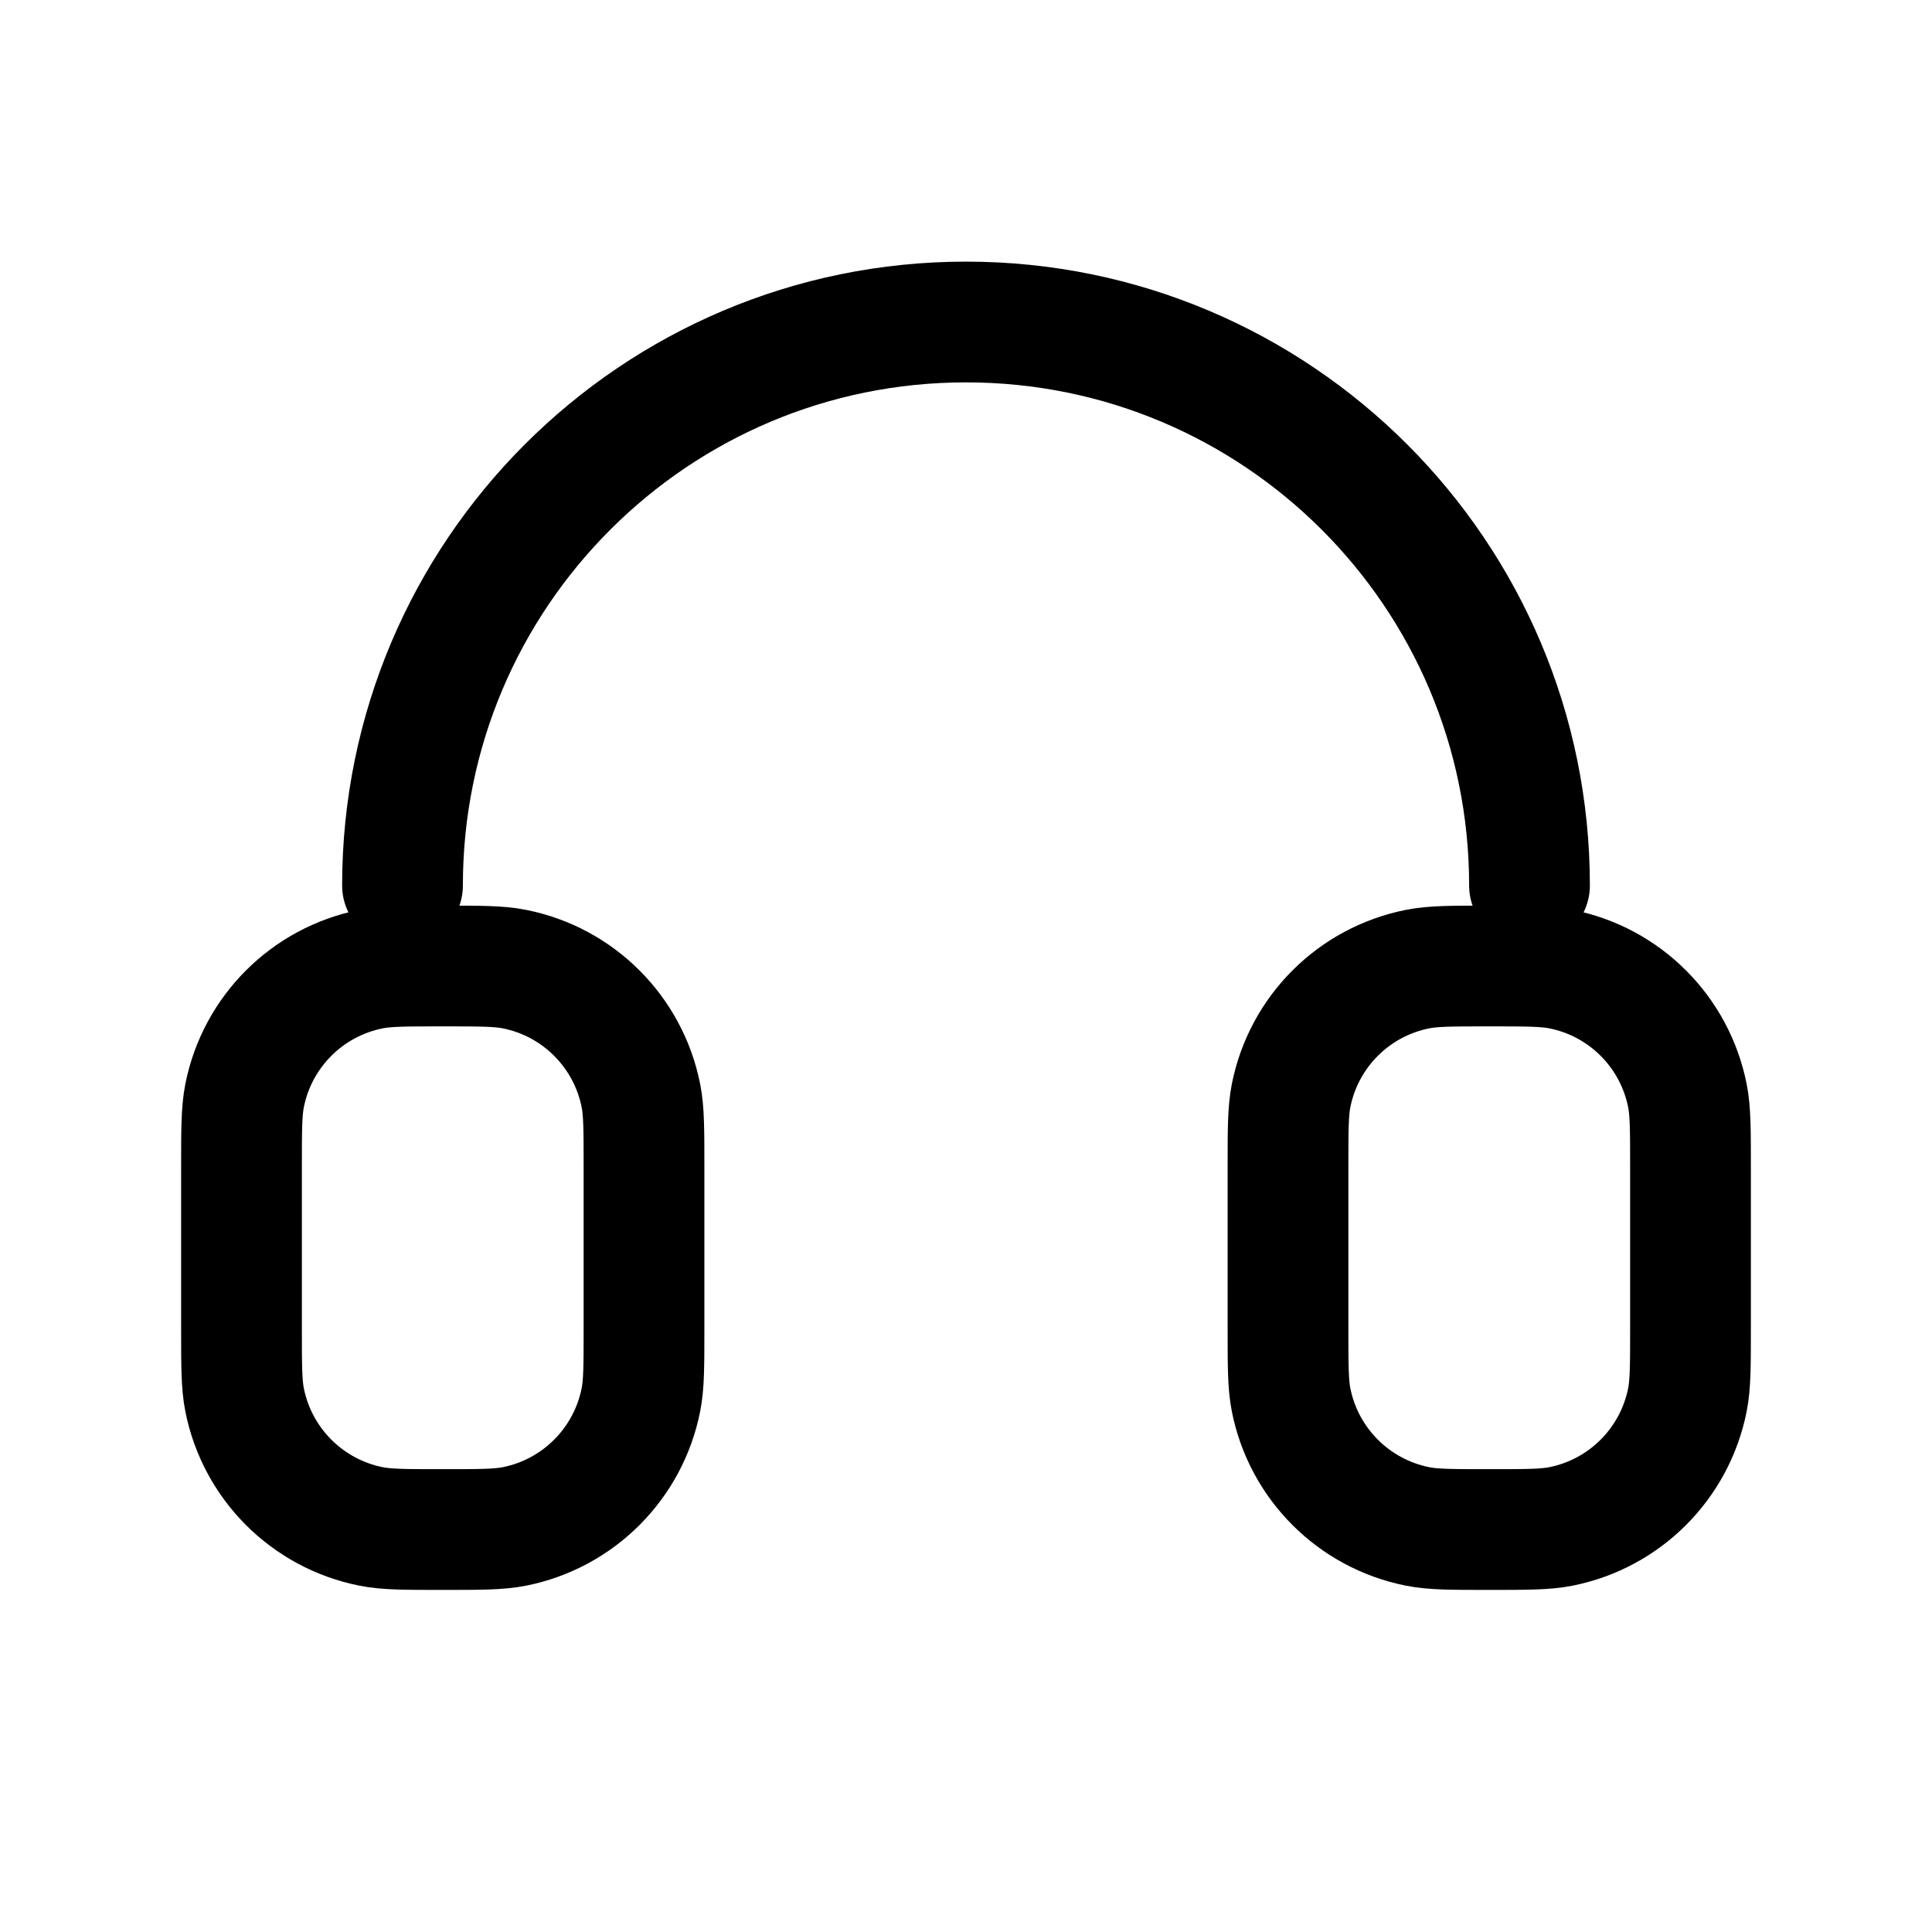 <svg width="48" height="48" viewBox="0 0 48 48" fill="none" xmlns="http://www.w3.org/2000/svg">
<path d="M38 22C38 14.268 31.732 8 24 8C16.268 8 10 14.268 10 22M32 29V33C32 33.929 32 34.394 32.077 34.78C32.392 36.367 33.633 37.608 35.22 37.924C35.606 38.001 36.071 38.001 37 38.001C37.929 38.001 38.394 38.001 38.78 37.924C40.367 37.608 41.607 36.367 41.923 34.78C42 34.394 42 33.929 42 33V29C42 28.071 42 27.605 41.923 27.219C41.607 25.632 40.367 24.392 38.78 24.077C38.394 24 37.929 24 37 24C36.071 24 35.606 24 35.22 24.077C33.633 24.392 32.392 25.632 32.077 27.219C32 27.605 32 28.071 32 29ZM16 29V33C16 33.929 16 34.394 15.923 34.78C15.607 36.367 14.367 37.608 12.78 37.924C12.394 38.001 11.929 38.001 11 38.001C10.071 38.001 9.606 38.001 9.22 37.924C7.633 37.608 6.392 36.367 6.077 34.78C6 34.394 6 33.929 6 33V29C6 28.071 6 27.605 6.077 27.219C6.392 25.632 7.633 24.392 9.22 24.077C9.606 24 10.071 24 11 24C11.929 24 12.394 24 12.78 24.077C14.367 24.392 15.607 25.632 15.923 27.219C16 27.605 16 28.071 16 29Z" stroke="black" stroke-width="3" stroke-linecap="round" stroke-linejoin="round"/>
</svg>
